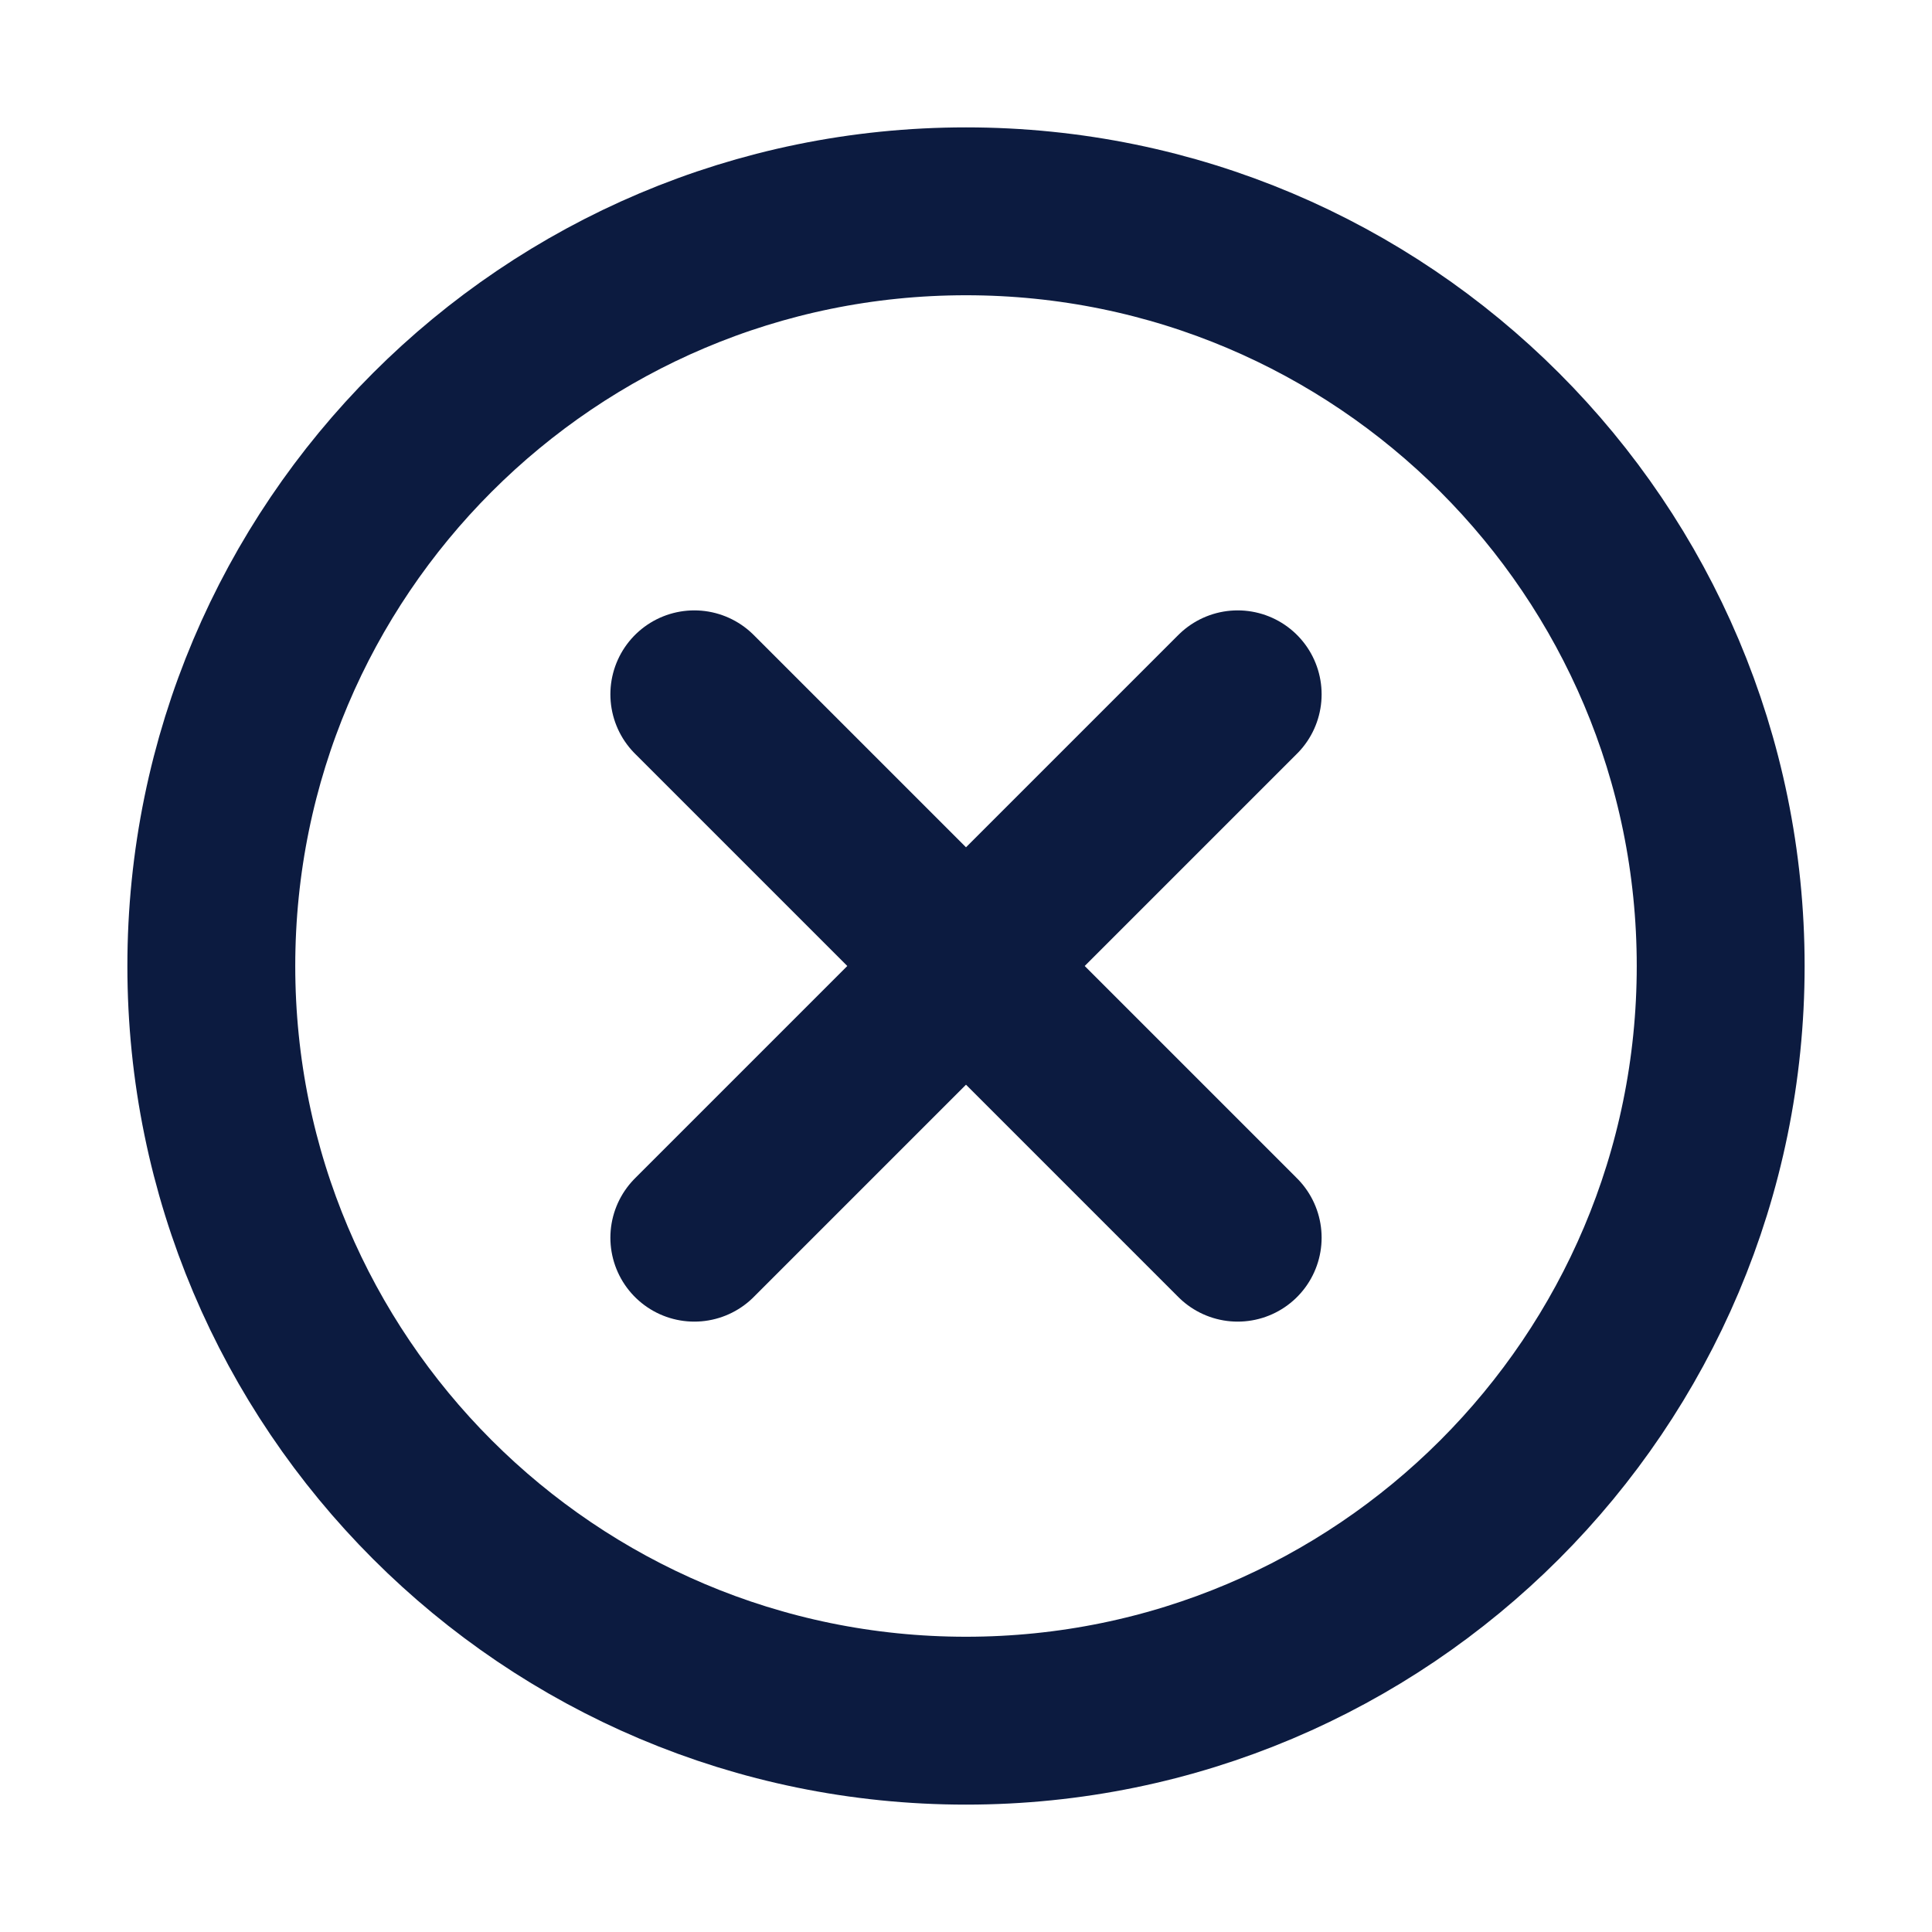 <svg width="37" height="37" viewBox="0 0 37 37" fill="none" xmlns="http://www.w3.org/2000/svg">
<path d="M23.703 13.297L13.297 23.703M13.297 13.297L23.703 23.703" stroke="#0C1B40" stroke-width="3.215" stroke-linecap="round" stroke-linejoin="round"/>
<path d="M18.5 32.953C26.482 32.953 32.953 26.482 32.953 18.5C32.953 10.518 26.482 4.047 18.5 4.047C10.518 4.047 4.047 10.518 4.047 18.5C4.047 26.482 10.518 32.953 18.5 32.953Z" stroke="#0C1B40" stroke-width="3.215" stroke-linecap="round" stroke-linejoin="round"/>
</svg>
